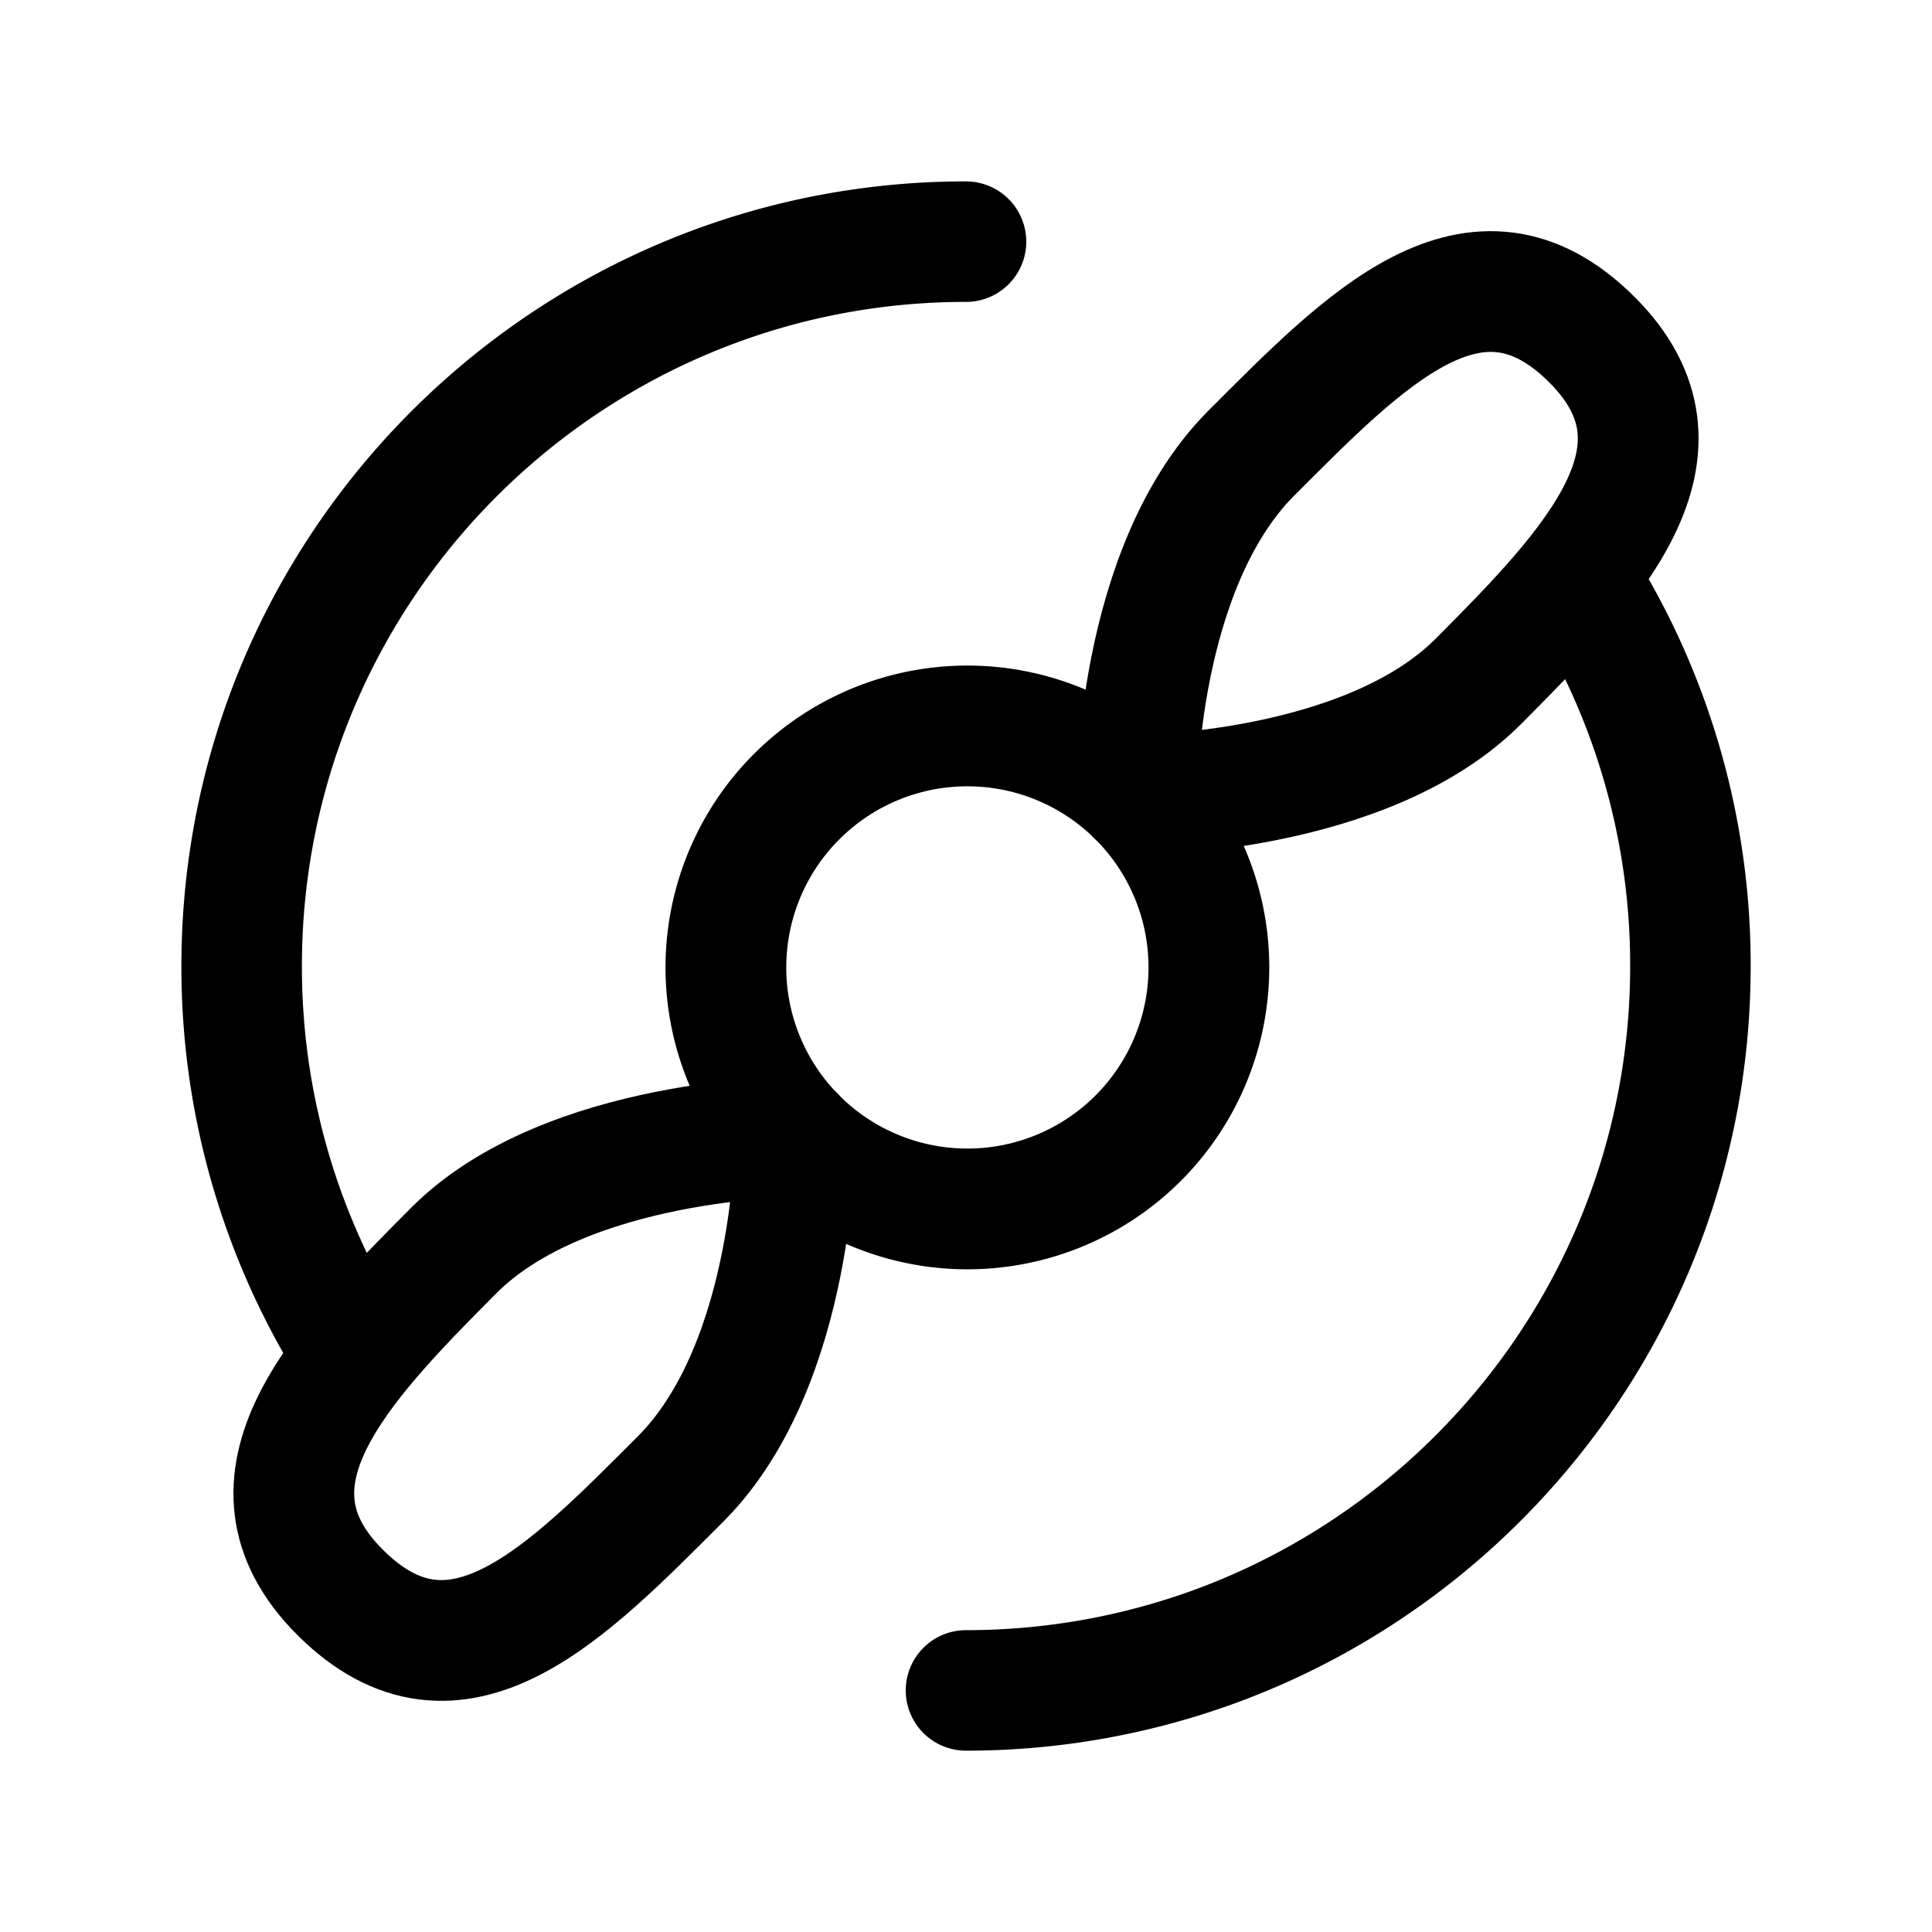 <svg stroke-width="1.5" fill="none" xmlns="http://www.w3.org/2000/svg" viewBox="0 0 24 24" width="20" height="20"><path d="M9.879 14.122a3 3 0 104.242-4.243 3 3 0 00-4.242 4.243z" stroke="currentColor" stroke-miterlimit="1.5" stroke-linecap="round" stroke-linejoin="round"/><path d="M4.37 16.773A8.956 8.956 0 013.002 12c0-4.236 2.934-7.792 6.878-8.747A8.998 8.998 0 0112 3.002M19.715 7.367A8.953 8.953 0 0120.999 12c0 3.806-2.368 7.063-5.709 8.378-1.02.4-2.13.621-3.29.621" stroke="currentColor" stroke-width="1.497" stroke-miterlimit="1.5" stroke-linecap="round" stroke-linejoin="round"/><path fill-rule="evenodd" clip-rule="evenodd" d="M14.121 9.88s-.009-2.803 1.415-4.243c1.41-1.409 2.793-2.865 4.242-1.415 1.377 1.378.015 2.81-1.414 4.243-1.402 1.406-4.243 1.414-4.243 1.414zM9.879 14.12s.009 2.803-1.415 4.243c-1.41 1.409-2.793 2.865-4.242 1.415-1.377-1.378-.015-2.81 1.414-4.243 1.402-1.406 4.243-1.414 4.243-1.414z" stroke="currentColor" stroke-miterlimit="1.5" stroke-linecap="round" stroke-linejoin="round"/></svg>